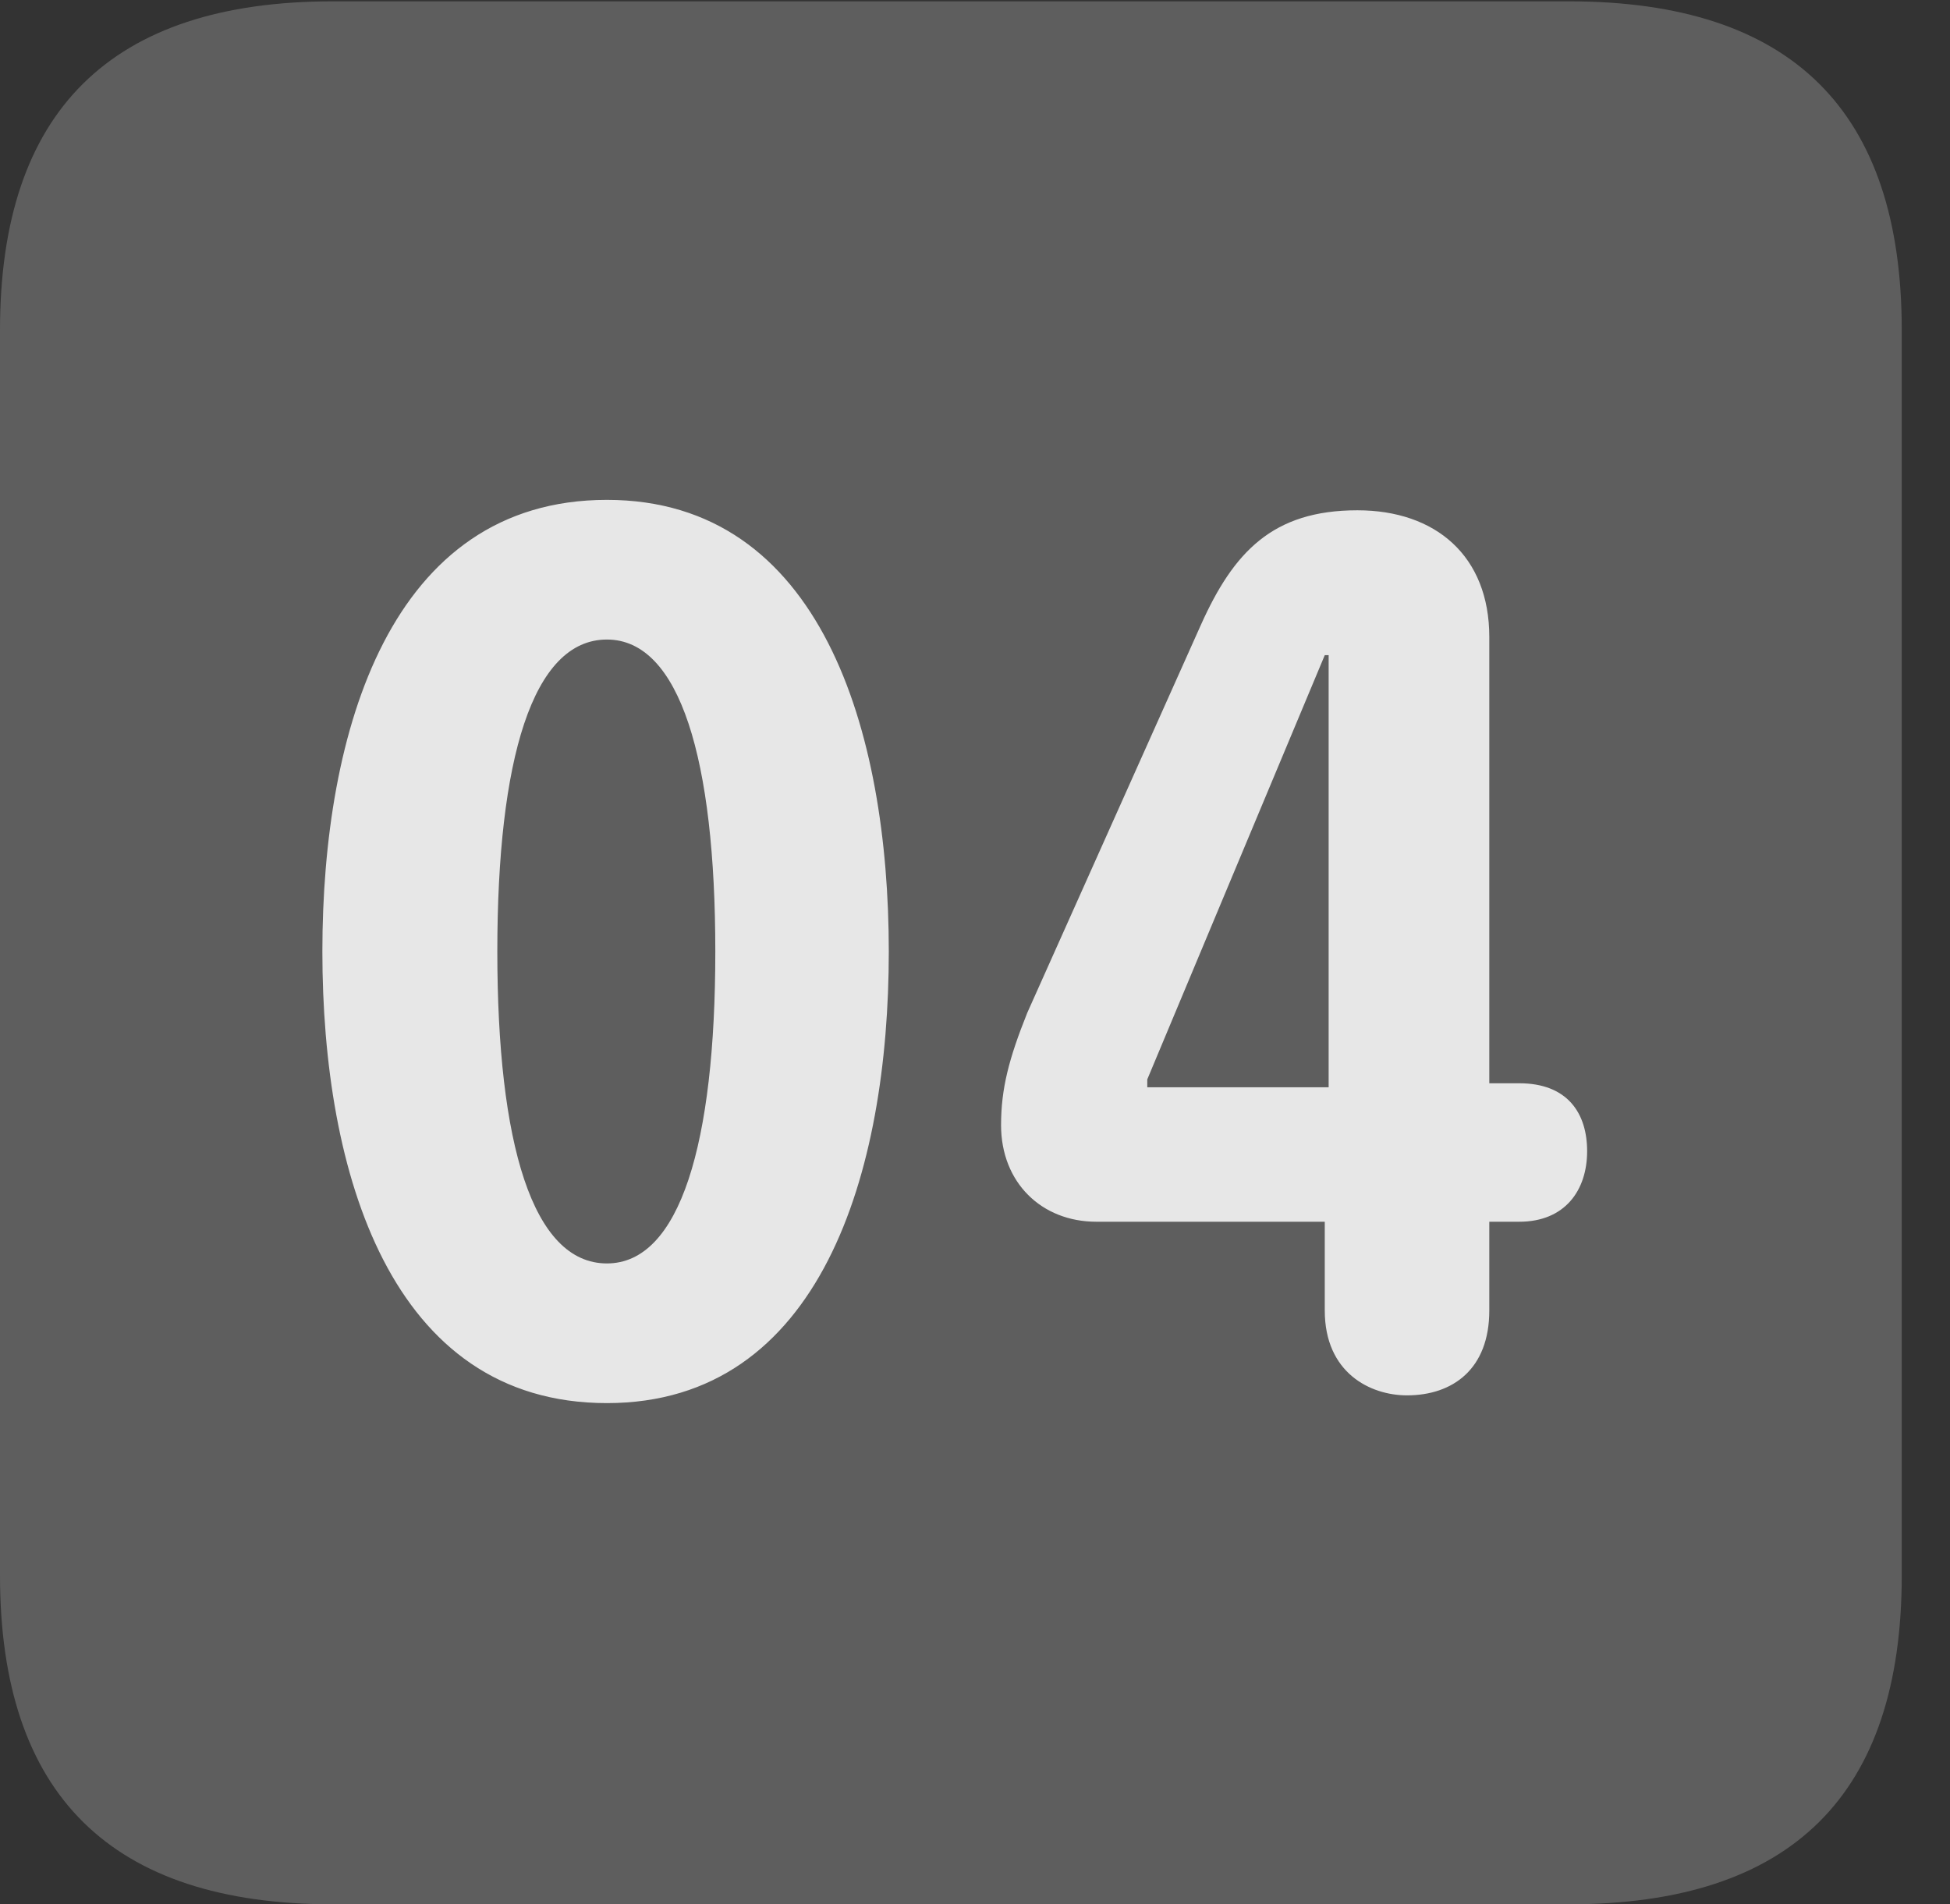 <?xml version="1.0" encoding="UTF-8"?>
<!--Generator: Apple Native CoreSVG 341-->
<!DOCTYPE svg
PUBLIC "-//W3C//DTD SVG 1.1//EN"
       "http://www.w3.org/Graphics/SVG/1.1/DTD/svg11.dtd">
<svg version="1.1" xmlns="http://www.w3.org/2000/svg" xmlns:xlink="http://www.w3.org/1999/xlink" viewBox="0 0 14.59 14.248">
 <rect x="0" y="0" width="14.59" height="14.248" fill="#333333" stroke="none"/>
 <g>
  <rect height="14.248" opacity="0" width="14.59" x="0" y="0"/>
  <path d="M2.49 14.248L11.738 14.248C13.408 14.248 14.229 13.428 14.229 11.787L14.229 2.471C14.229 0.83 13.408 0.01 11.738 0.01L2.49 0.01C0.83 0.01 0 0.83 0 2.471L0 11.787C0 13.428 0.83 14.248 2.49 14.248Z" fill="white" fill-opacity="0.212"/>
  <path d="M4.541 10.498C2.92 10.498 2.412 8.77 2.412 7.119C2.412 5.469 2.92 3.74 4.541 3.74C6.143 3.74 6.65 5.469 6.65 7.119C6.65 8.77 6.143 10.498 4.541 10.498ZM4.541 9.453C5.088 9.453 5.352 8.555 5.352 7.119C5.352 5.684 5.088 4.785 4.541 4.785C3.984 4.785 3.721 5.684 3.721 7.119C3.721 8.555 3.984 9.453 4.541 9.453ZM10.527 10.44C10.254 10.44 9.912 10.273 9.912 9.805L9.912 9.141L8.203 9.141C7.793 9.141 7.49 8.848 7.49 8.418C7.49 8.145 7.549 7.92 7.686 7.578L8.984 4.678C9.229 4.131 9.521 3.818 10.156 3.818C10.742 3.818 11.143 4.16 11.143 4.766L11.143 8.105L11.367 8.105C11.729 8.105 11.875 8.33 11.875 8.613C11.875 8.906 11.709 9.141 11.367 9.141L11.143 9.141L11.143 9.805C11.143 10.244 10.869 10.44 10.527 10.44ZM9.941 8.135L9.941 4.902L9.912 4.902L8.584 8.076L8.584 8.135Z" fill="white" fill-opacity="0.85"/>
 </g>
</svg>
